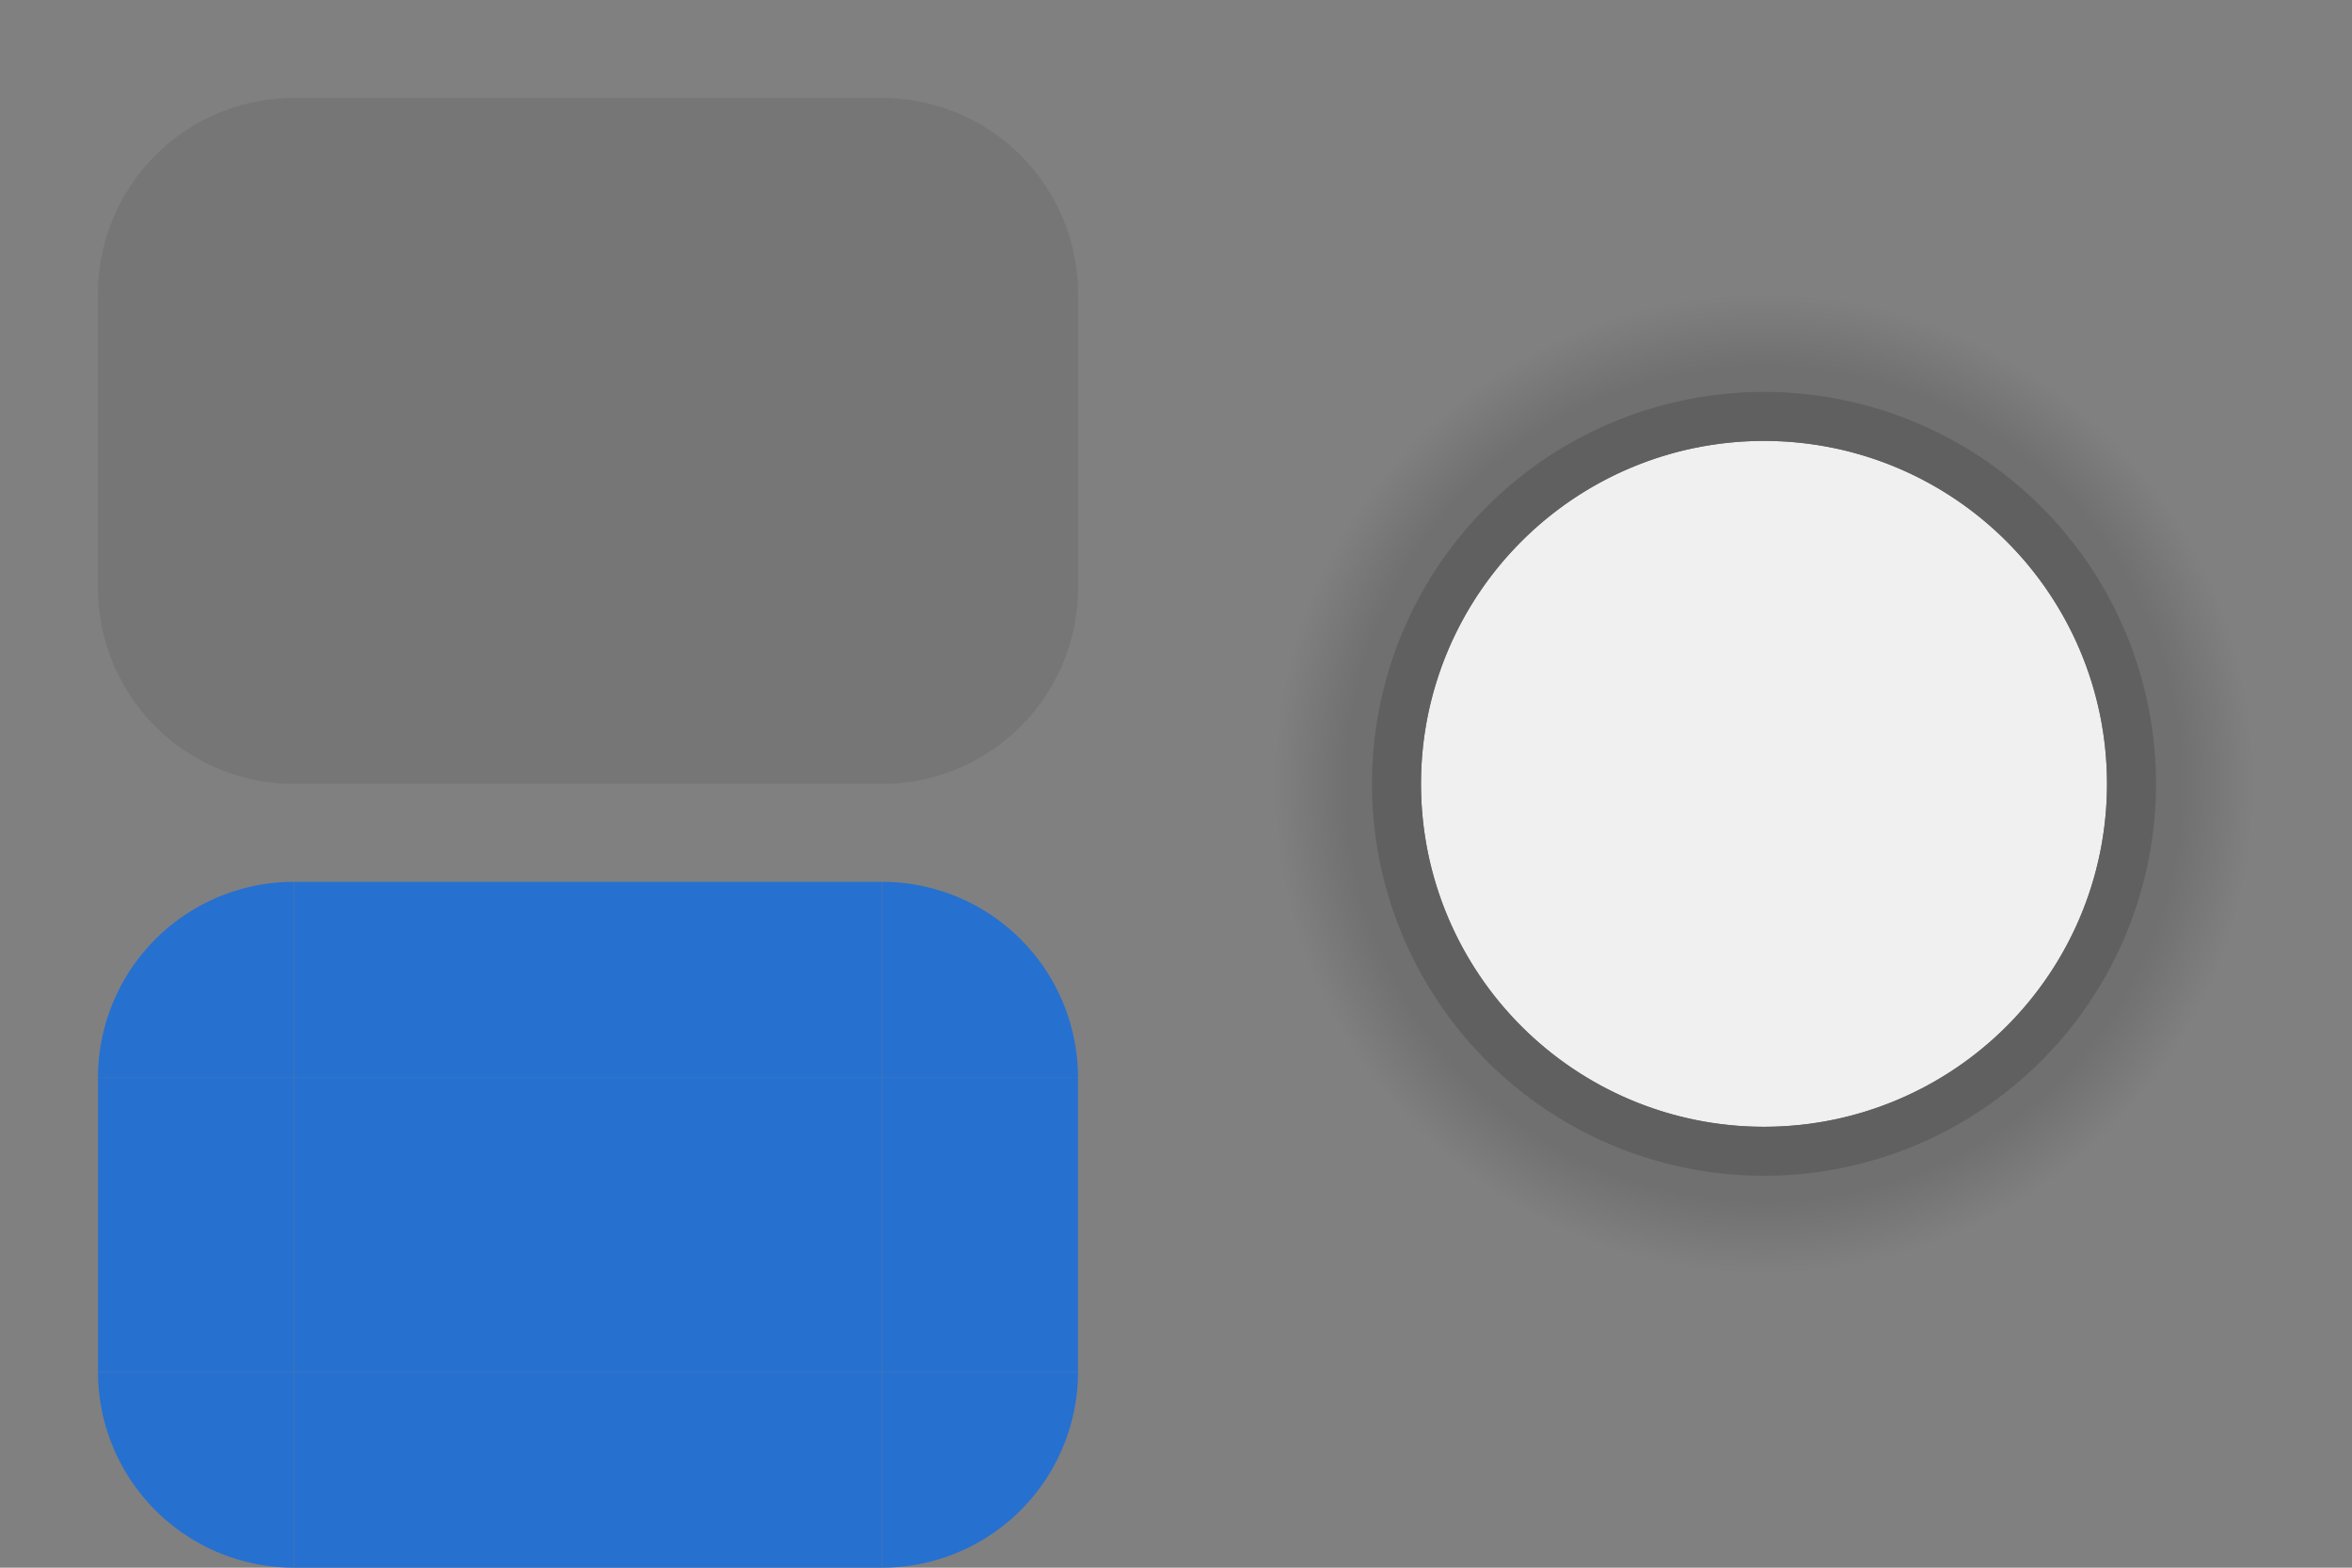 <?xml version="1.0" encoding="UTF-8" standalone="no"?>
<svg xmlns="http://www.w3.org/2000/svg" viewBox="0 0 48 32">
  <rect x="0" y="0" width="48" height="32" fill="#808080" stroke="none"/>
  <defs>
    <style type="text/css" id="current-color-scheme">
      .ColorScheme-Background { color: #F0F0F0 }
      .ColorScheme-ButtonFocus { color: #2670D0 }
      .ColorScheme-Text { color: #606060 }
      .ColorScheme-ViewText { color: #303030 }
    </style>
    <radialGradient id="slider-shadow" r="50%">
      <stop offset="0.85" style="stop-color:black;stop-opacity:0.125"/>
      <stop offset="1" style="stop-color:black;stop-opacity:0"/>
    </radialGradient>
  </defs>

  <!-- Groove -->

  <g transform="translate(0,0)">
    <g class="ColorScheme-ViewText" style="fill:currentColor;fill-opacity:0.125">
      <g id="groove-topleft">
        <rect style="fill:none" width="6" height="6"/>
        <path d="m 2,6 a 4,4 0 0 1 4,-4 v 4 z"/>
      </g>
      <g id="groove-top" transform="translate(6)">
        <rect style="fill:none" width="12" height="6"/>
        <rect y="2" width="12" height="4"/>
      </g>
      <g id="groove-topright" transform="translate(18)">
        <rect style="fill:none" width="6" height="6"/>
        <path d="m 0,2 a 4,4 0 0 1 4,4 h -4 z"/>
      </g>
      <g id="groove-left" transform="translate(0,6)">
        <rect style="fill:none" width="6" height="6"/>
        <rect x="2" width="4" height="6"/>
      </g>
      <g id="groove-center" transform="translate(6,6)">
        <rect width="12" height="6"/>
      </g>
      <g id="groove-right" transform="translate(18,6)">
        <rect style="fill:none" width="6" height="6"/>
        <rect width="4" height="6"/>
      </g>
      <g id="groove-bottomleft" transform="translate(0,12)">
        <rect style="fill:none" width="6" height="6"/>
        <path d="m 2,0 h 4 v 4 a 4,4 0 0 1 -4,-4 z"/>
      </g>
      <g id="groove-bottom" transform="translate(6,12)">
        <rect style="fill:none" width="12" height="6"/>
        <rect width="12" height="4"/>
      </g>
      <g id="groove-bottomright" transform="translate(18,12)">
        <rect style="fill:none" width="6" height="6"/>
        <path d="m 0,0 h 4 a 4,4 0 0 1 -4,4 v -4 z"/>
      </g>
    </g>
  </g>

  <g transform="translate(0,16)">
    <g class="ColorScheme-ButtonFocus" style="fill:currentColor">
      <g id="groove-highlight-topleft">
        <rect style="fill:none" width="6" height="6"/>
        <path d="m 2,6 a 4,4 0 0 1 4,-4 v 4 z"/>
      </g>
      <g id="groove-highlight-top" transform="translate(6)">
        <rect style="fill:none" width="12" height="6"/>
        <rect id="groove-highlight-top" y="2" width="12" height="4"/>
      </g>
      <g id="groove-highlight-topright" transform="translate(18)">
        <rect style="fill:none" width="6" height="6"/>
        <path d="m 0,2 a 4,4 0 0 1 4,4 h -4 z"/>
      </g>
      <g id="groove-highlight-left" transform="translate(0,6)">
        <rect style="fill:none" width="6" height="6"/>
        <rect x="2" width="4" height="6"/>
      </g>
      <g id="groove-highlight-center" transform="translate(6,6)">
        <rect width="12" height="6"/>
      </g>
      <g id="groove-highlight-right" transform="translate(18,6)">
        <rect style="fill:none" width="6" height="6"/>
        <rect width="4" height="6"/>
      </g>
      <g id="groove-highlight-bottomleft" transform="translate(0,12)">
        <rect style="fill:none" width="6" height="6"/>
        <path d="m 2,0 h 4 v 4 a 4,4 0 0 1 -4,-4 z"/>
      </g>
      <g id="groove-highlight-bottom" transform="translate(6,12)">
        <rect style="fill:none" width="12" height="6"/>
        <rect width="12" height="4"/>
      </g>
      <g id="groove-highlight-bottomright" transform="translate(18,12)">
        <rect style="fill:none" width="6" height="6"/>
        <path d="m 0,0 h 4 a 4,4 0 0 1 -4,4 v -4 z"/>
      </g>
    </g>
  </g>

  <!-- Slider -->

  <g transform="translate(36,16)">
    <g id="vertical-slider-handle">
      <g id="horizontal-slider-handle">
        <circle style="fill:url(#slider-shadow)" r="10"/>
        <circle class="ColorScheme-Background" style="fill:currentColor" r="7"/>

        <path class="ColorScheme-Text" style="fill:currentColor"
              d="M 0,-8 a 8,8 0 0 0 0,16 a 8,8 0 0 0 0,-16 m 0,1 a 7,7 0 0 1 0,14 a 7,7 0 0 1 0,-14"/>
      </g>
    </g>
    <rect id="hint-handle-size" style="fill:none" x="-10" y="-10" width="20" height="20"/>
  </g>
</svg>

